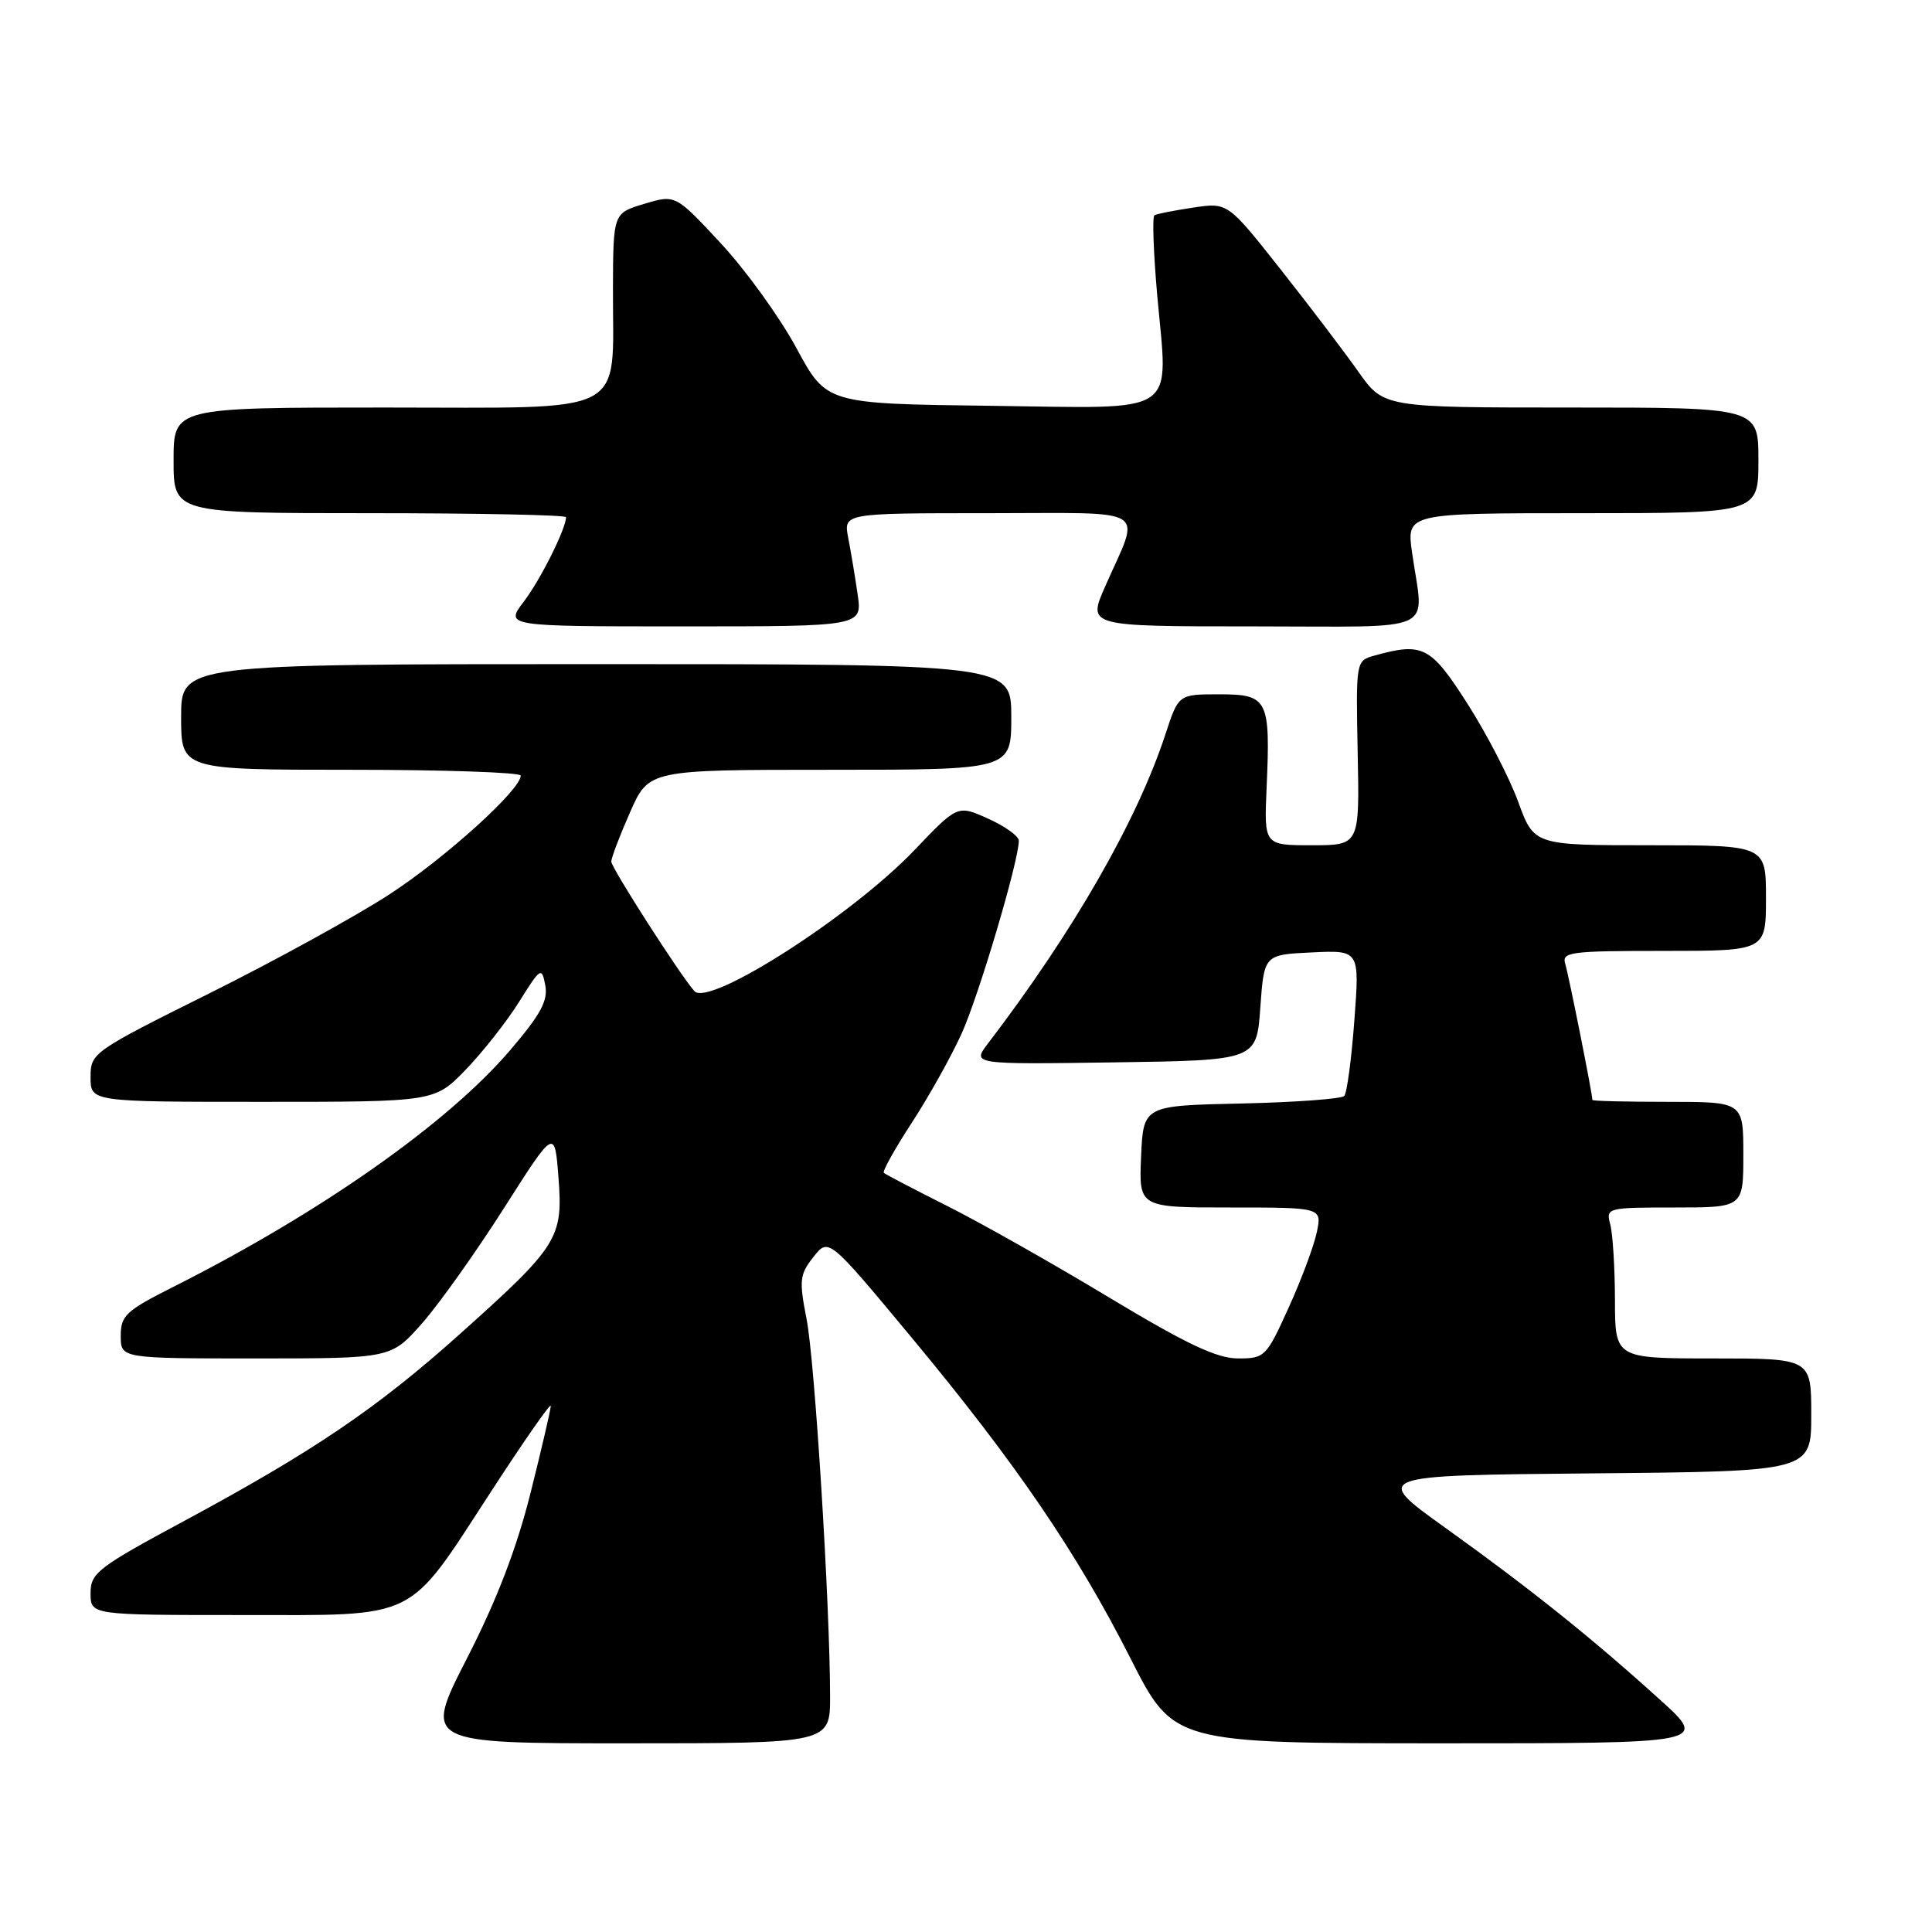 <?xml version="1.0" encoding="UTF-8" standalone="no"?>
<!DOCTYPE svg PUBLIC "-//W3C//DTD SVG 1.1//EN" "http://www.w3.org/Graphics/SVG/1.1/DTD/svg11.dtd" >
<svg xmlns="http://www.w3.org/2000/svg" xmlns:xlink="http://www.w3.org/1999/xlink" version="1.1" viewBox="0 0 256 256">
 <g >
 <path fill="currentColor"
d=" M 109.99 224.75 C 109.97 212.48 107.97 180.40 106.88 174.81 C 105.87 169.64 105.95 168.88 107.78 166.56 C 109.79 164.00 109.79 164.00 120.65 177.06 C 134.55 193.78 142.67 205.68 149.80 219.75 C 155.50 230.99 155.50 230.99 190.92 231.00 C 226.34 231.00 226.34 231.00 219.99 225.25 C 210.94 217.05 202.79 210.53 191.59 202.50 C 181.82 195.50 181.82 195.50 210.91 195.23 C 240.00 194.97 240.00 194.97 240.00 187.48 C 240.00 180.00 240.00 180.00 227.00 180.00 C 214.00 180.00 214.00 180.00 213.99 172.25 C 213.98 167.99 213.70 163.49 213.37 162.25 C 212.78 160.04 212.92 160.00 221.88 160.00 C 231.00 160.00 231.00 160.00 231.00 153.00 C 231.00 146.00 231.00 146.00 221.00 146.00 C 215.50 146.00 211.00 145.89 211.00 145.75 C 211.00 144.93 207.86 129.20 207.41 127.75 C 206.91 126.14 207.97 126.00 220.43 126.00 C 234.00 126.00 234.00 126.00 234.00 119.00 C 234.00 112.00 234.00 112.00 218.63 112.00 C 203.27 112.00 203.27 112.00 201.16 106.22 C 200.00 103.04 196.97 97.19 194.43 93.22 C 189.57 85.61 188.52 85.08 182.08 86.88 C 179.67 87.55 179.66 87.61 179.90 99.78 C 180.15 112.00 180.15 112.00 173.82 112.00 C 167.50 112.00 167.50 112.00 167.83 104.40 C 168.35 92.65 168.02 92.00 161.56 92.00 C 156.16 92.00 156.16 92.00 154.44 97.25 C 150.68 108.73 142.28 123.37 130.91 138.27 C 128.80 141.04 128.80 141.04 147.65 140.77 C 166.50 140.50 166.50 140.50 167.00 133.50 C 167.50 126.50 167.50 126.50 173.83 126.20 C 180.16 125.90 180.16 125.90 179.46 135.20 C 179.08 140.32 178.48 144.82 178.12 145.22 C 177.76 145.61 171.62 146.06 164.48 146.22 C 151.50 146.50 151.50 146.50 151.20 153.25 C 150.91 160.00 150.91 160.00 163.03 160.00 C 175.16 160.00 175.16 160.00 174.49 163.25 C 174.12 165.04 172.45 169.54 170.76 173.25 C 167.80 179.80 167.59 180.00 164.05 180.00 C 161.24 180.00 157.24 178.11 146.94 171.91 C 139.55 167.45 129.90 162.00 125.50 159.79 C 121.10 157.58 117.33 155.61 117.11 155.41 C 116.90 155.22 118.56 152.23 120.81 148.78 C 123.06 145.33 126.02 140.03 127.40 137.00 C 129.67 132.02 134.99 114.10 135.00 111.40 C 135.00 110.80 133.18 109.48 130.94 108.48 C 126.89 106.65 126.89 106.65 121.19 112.62 C 112.90 121.33 93.94 133.48 92.01 131.33 C 90.15 129.25 81.00 114.99 81.00 114.17 C 81.00 113.66 82.12 110.72 83.49 107.62 C 85.97 102.00 85.97 102.00 109.99 102.00 C 134.00 102.00 134.00 102.00 134.00 95.00 C 134.00 88.00 134.00 88.00 79.00 88.00 C 24.00 88.00 24.00 88.00 24.00 95.00 C 24.00 102.00 24.00 102.00 46.50 102.00 C 58.88 102.00 69.00 102.35 69.00 102.77 C 69.00 104.65 58.99 113.70 51.60 118.51 C 47.14 121.41 36.41 127.31 27.75 131.62 C 12.23 139.35 12.00 139.52 12.00 142.74 C 12.00 146.00 12.00 146.00 34.79 146.00 C 57.58 146.00 57.58 146.00 61.70 141.75 C 63.96 139.41 67.15 135.36 68.79 132.74 C 71.63 128.19 71.79 128.09 72.25 130.55 C 72.64 132.58 71.66 134.40 67.62 139.13 C 59.34 148.84 42.47 160.69 22.94 170.53 C 16.68 173.68 16.00 174.32 16.00 177.01 C 16.00 180.00 16.00 180.00 33.92 180.00 C 51.83 180.00 51.83 180.00 55.93 175.34 C 58.19 172.78 63.06 165.92 66.77 160.10 C 73.50 149.52 73.50 149.52 74.00 156.01 C 74.62 164.05 73.98 165.08 61.02 176.69 C 49.98 186.59 41.61 192.26 24.43 201.52 C 12.93 207.71 12.00 208.43 12.00 211.11 C 12.00 214.00 12.00 214.00 31.87 214.00 C 55.75 214.00 53.78 214.97 65.10 197.59 C 69.42 190.94 72.97 185.85 72.98 186.28 C 72.99 186.71 71.79 191.88 70.31 197.78 C 68.46 205.17 65.84 212.00 61.87 219.75 C 56.12 231.00 56.12 231.00 83.06 231.00 C 110.00 231.00 110.00 231.00 109.99 224.75 Z  M 113.64 78.75 C 113.30 76.41 112.74 73.04 112.39 71.25 C 111.77 68.00 111.77 68.00 130.95 68.00 C 152.82 68.00 151.17 66.96 146.42 77.75 C 144.11 83.00 144.11 83.00 166.06 83.00 C 191.06 83.00 188.65 84.12 187.11 73.25 C 186.36 68.00 186.36 68.00 209.68 68.00 C 233.00 68.00 233.00 68.00 233.00 61.00 C 233.00 54.00 233.00 54.00 208.17 54.00 C 183.34 54.00 183.34 54.00 179.99 49.25 C 178.15 46.64 173.50 40.52 169.66 35.66 C 162.68 26.82 162.68 26.82 158.09 27.51 C 155.57 27.89 153.26 28.34 152.97 28.52 C 152.67 28.70 152.84 33.38 153.32 38.93 C 154.78 55.37 156.69 54.09 131.23 53.77 C 109.51 53.50 109.51 53.50 105.53 46.12 C 103.33 42.05 98.83 35.81 95.52 32.25 C 89.50 25.77 89.50 25.77 85.37 27.01 C 81.25 28.24 81.25 28.24 81.22 38.37 C 81.18 55.33 83.75 54.00 51.02 54.00 C 23.00 54.00 23.00 54.00 23.00 61.00 C 23.00 68.00 23.00 68.00 49.00 68.00 C 63.30 68.00 75.00 68.24 75.00 68.53 C 75.00 70.05 71.62 76.81 69.42 79.70 C 66.90 83.00 66.90 83.00 90.58 83.00 C 114.26 83.00 114.26 83.00 113.64 78.75 Z "/>
</g>
</svg>